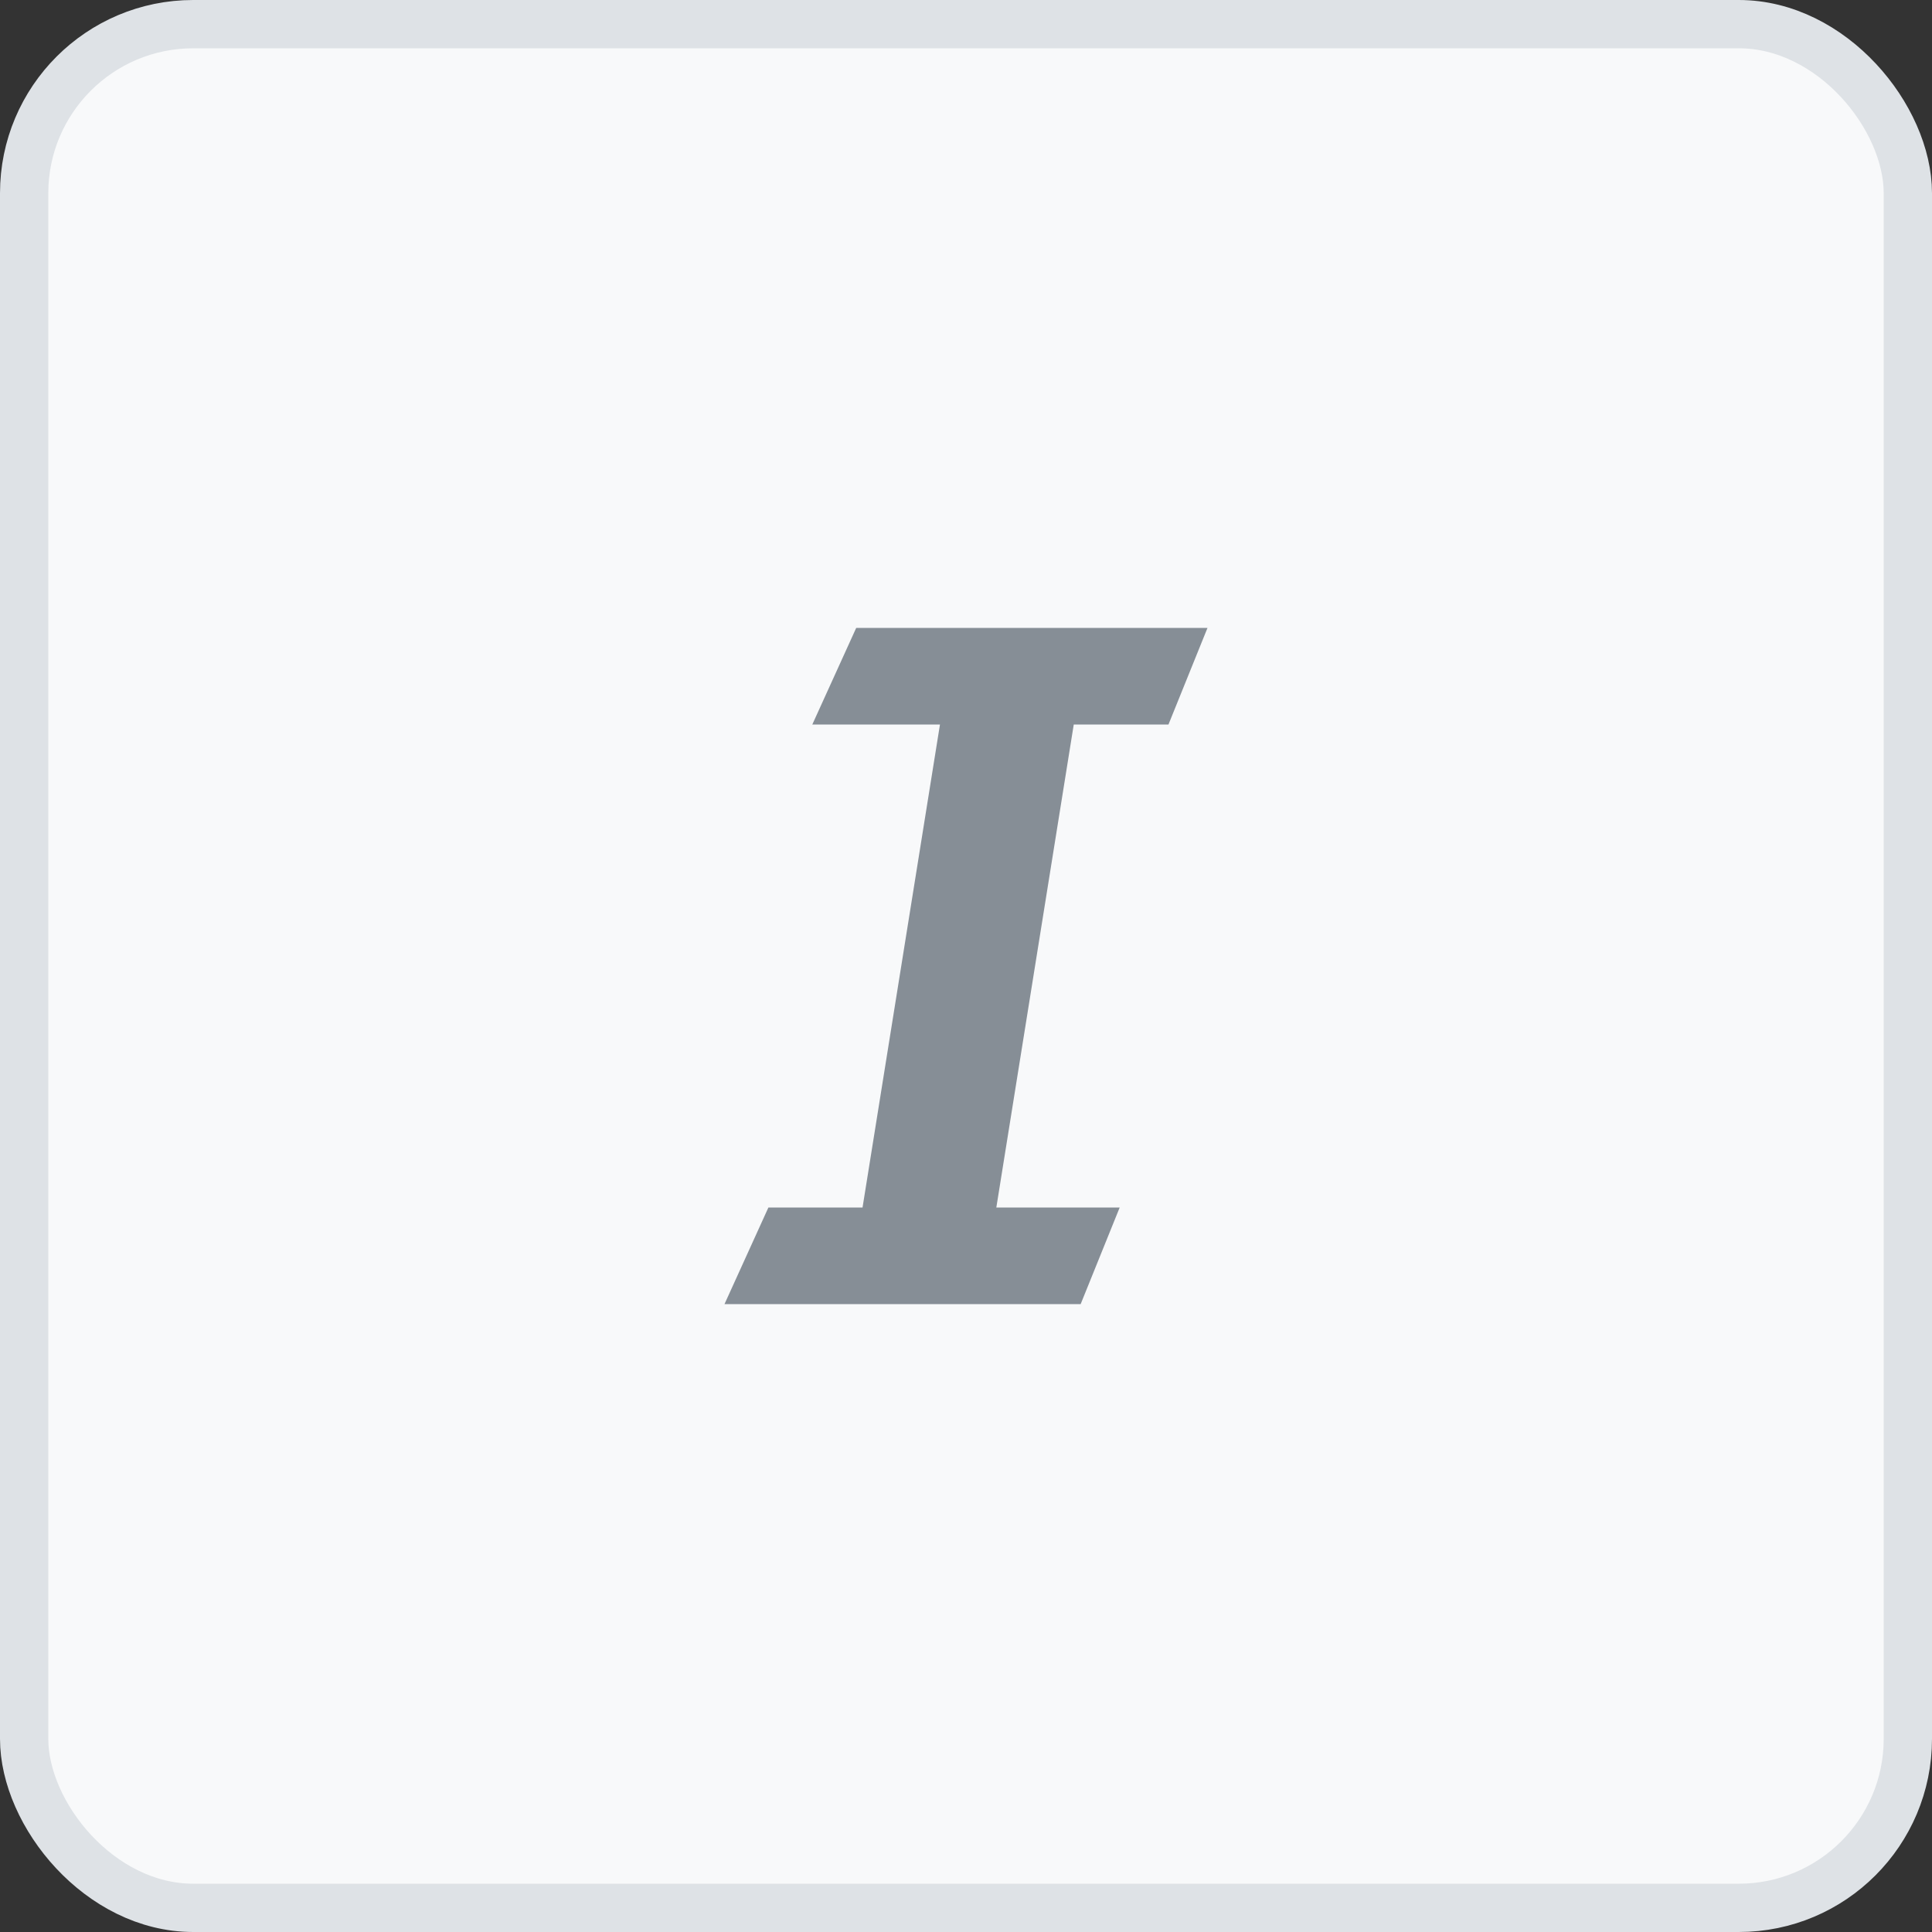 <svg width="40" height="40" viewBox="0 0 40 40" fill="none" xmlns="http://www.w3.org/2000/svg">
<rect x="0" y="0" width="40" height="40" fill="#333333" stroke="none"/>
<rect x="0.5" y="0.5" width="39" height="39" rx="3.5" fill="#F8F9FA"></rect>
<path fill-rule="evenodd" clip-rule="evenodd" d="M19.461 15H16.818L17.727 13H25L24.192 15H22.231L20.628 25H23.182L22.374 27H15L15.909 25H17.858L19.461 15Z" fill="#868E96"></path>
<rect x="0.5" y="0.5" width="39" height="39" rx="3.5" stroke="#DEE2E6"></rect>
</svg>